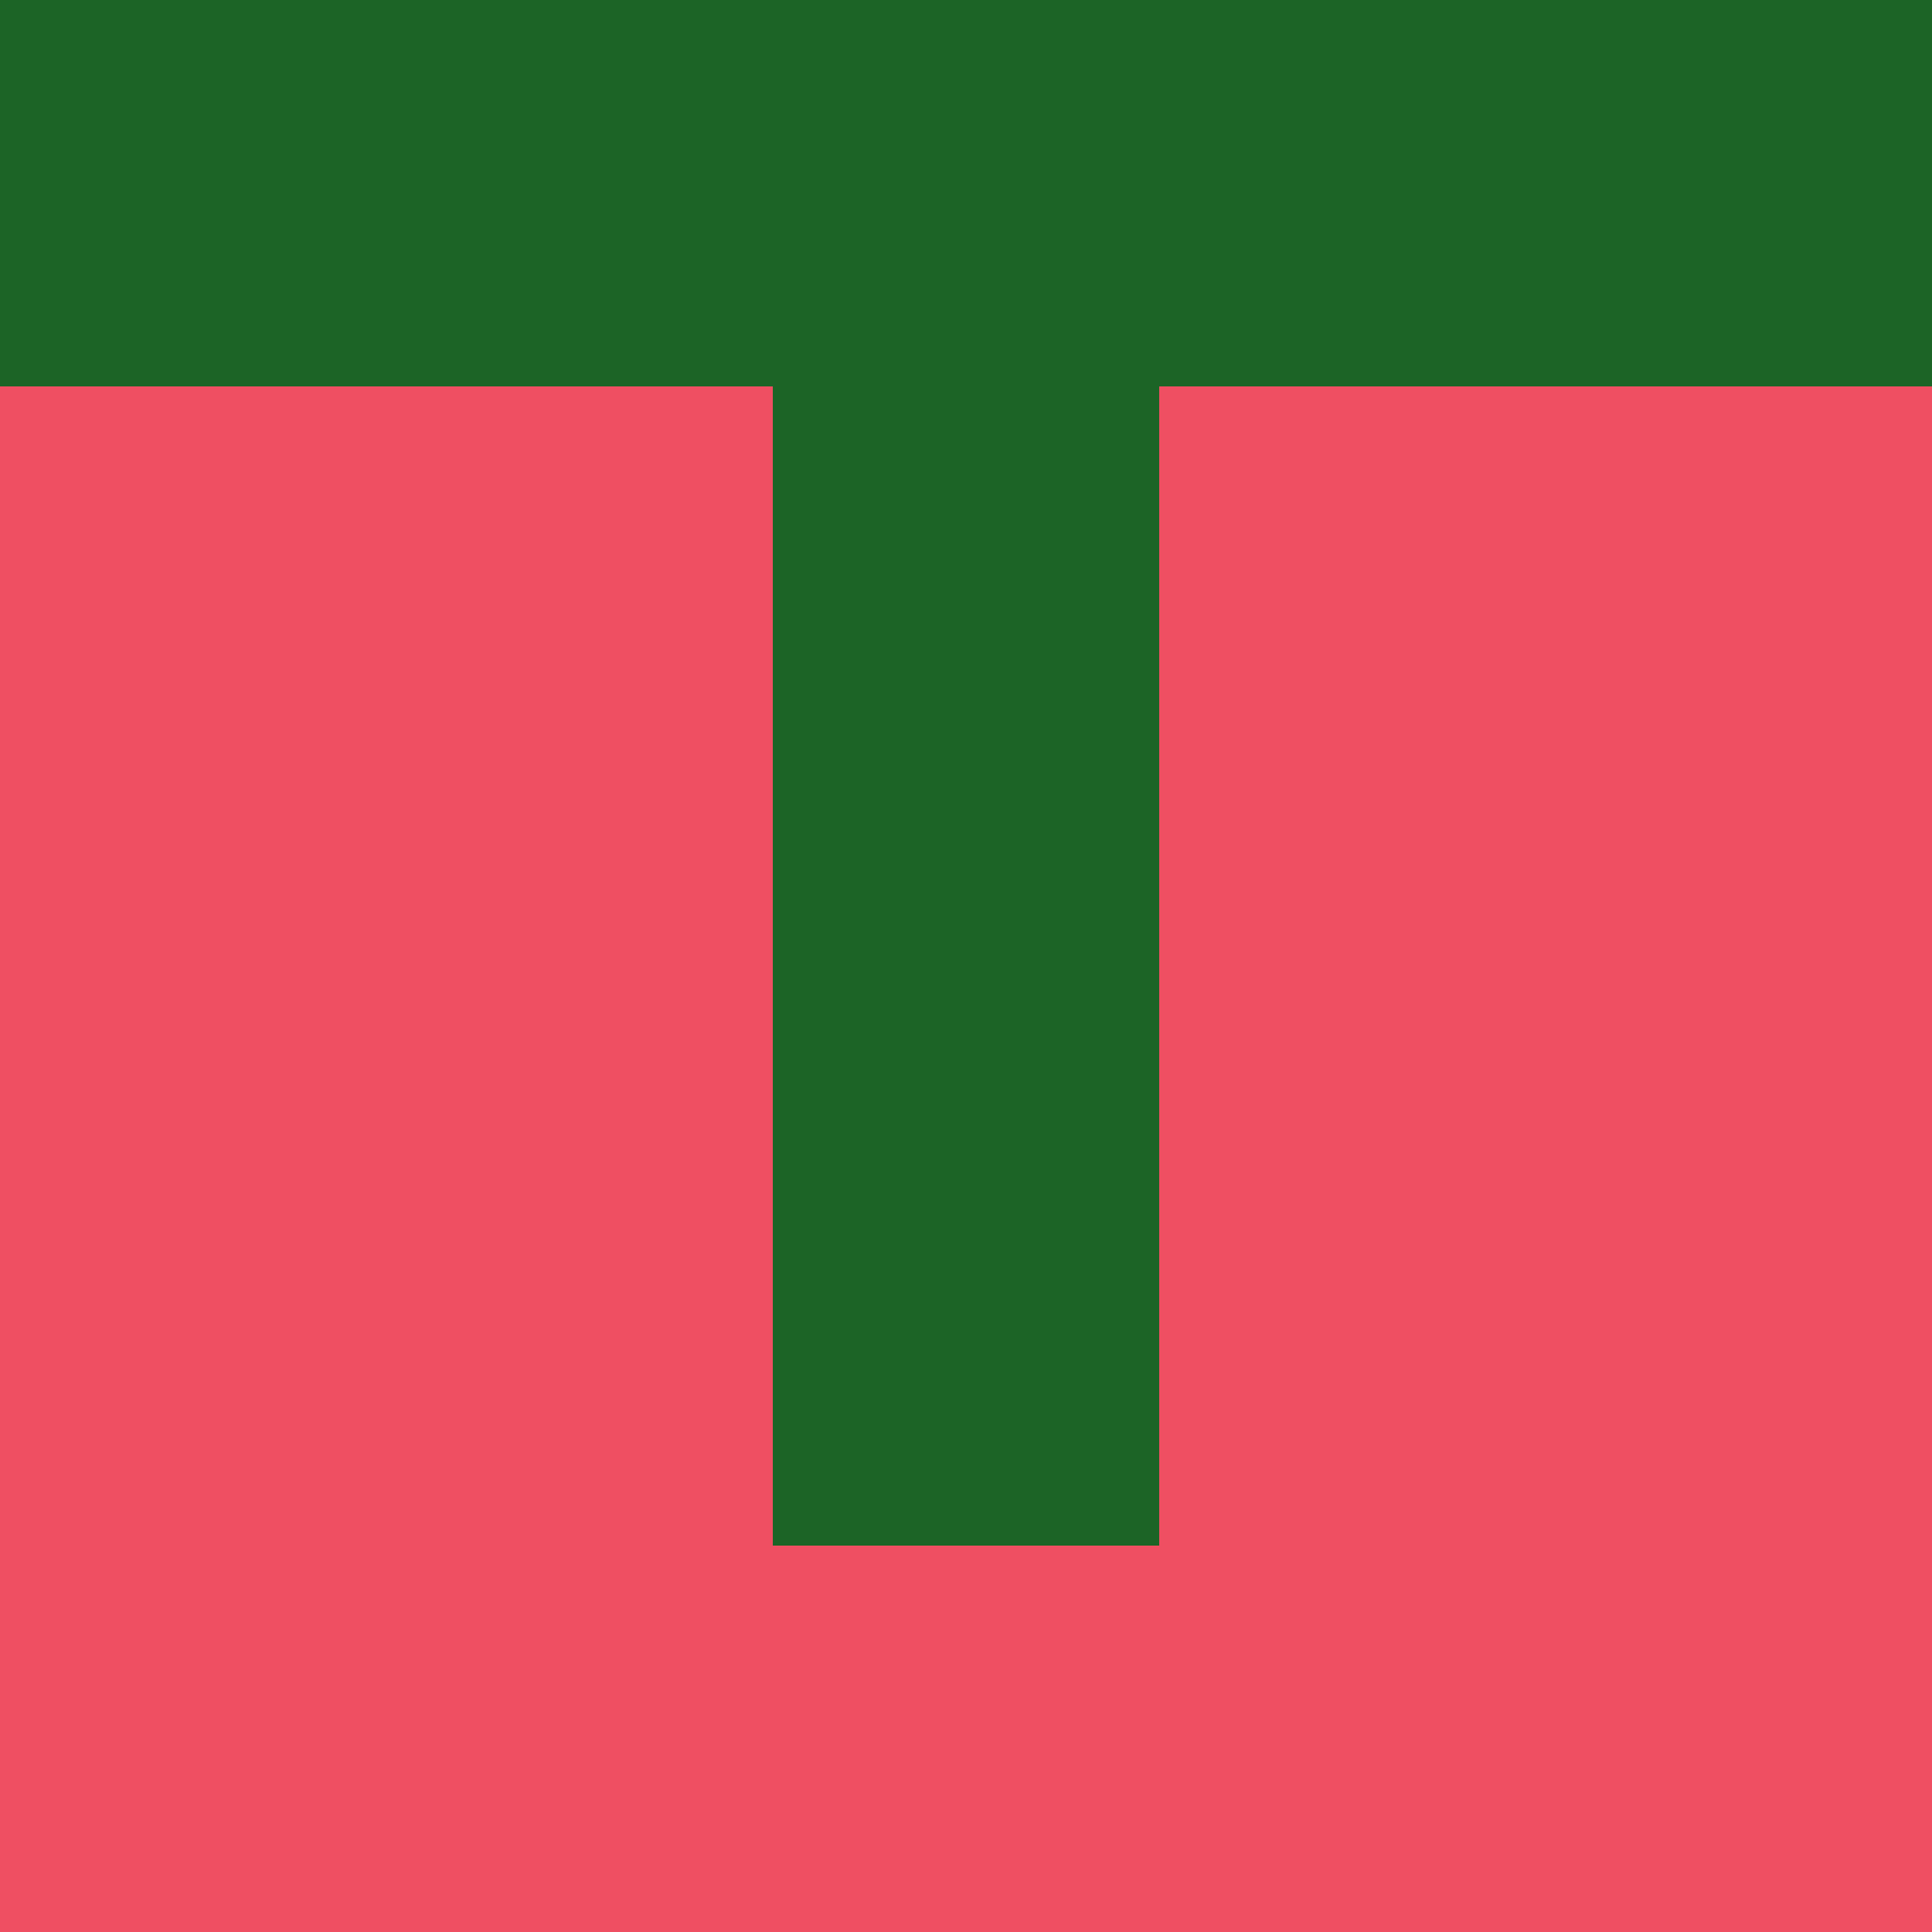 <svg xmlns="http://www.w3.org/2000/svg" viewBox="0 0 5 5" height="100" width="100">
                        <rect x="0" y="0" height="1" width="1" fill="#1C6426"/>
                    <rect x="4" y="0" height="1" width="1" fill="#1C6426"/>
                    <rect x="1" y="0" height="1" width="1" fill="#1C6426"/>
                    <rect x="3" y="0" height="1" width="1" fill="#1C6426"/>
                    <rect x="2" y="0" height="1" width="1" fill="#1C6426"/>
                                <rect x="0" y="1" height="1" width="1" fill="#EF4F62"/>
                    <rect x="4" y="1" height="1" width="1" fill="#EF4F62"/>
                    <rect x="1" y="1" height="1" width="1" fill="#EF4F62"/>
                    <rect x="3" y="1" height="1" width="1" fill="#EF4F62"/>
                    <rect x="2" y="1" height="1" width="1" fill="#1C6426"/>
                                <rect x="0" y="2" height="1" width="1" fill="#EF4F62"/>
                    <rect x="4" y="2" height="1" width="1" fill="#EF4F62"/>
                    <rect x="1" y="2" height="1" width="1" fill="#EF4F62"/>
                    <rect x="3" y="2" height="1" width="1" fill="#EF4F62"/>
                    <rect x="2" y="2" height="1" width="1" fill="#1C6426"/>
                                <rect x="0" y="3" height="1" width="1" fill="#EF4F62"/>
                    <rect x="4" y="3" height="1" width="1" fill="#EF4F62"/>
                    <rect x="1" y="3" height="1" width="1" fill="#EF4F62"/>
                    <rect x="3" y="3" height="1" width="1" fill="#EF4F62"/>
                    <rect x="2" y="3" height="1" width="1" fill="#1C6426"/>
                                <rect x="0" y="4" height="1" width="1" fill="#EF4F62"/>
                    <rect x="4" y="4" height="1" width="1" fill="#EF4F62"/>
                    <rect x="1" y="4" height="1" width="1" fill="#EF4F62"/>
                    <rect x="3" y="4" height="1" width="1" fill="#EF4F62"/>
                    <rect x="2" y="4" height="1" width="1" fill="#EF4F62"/>
            </svg>
